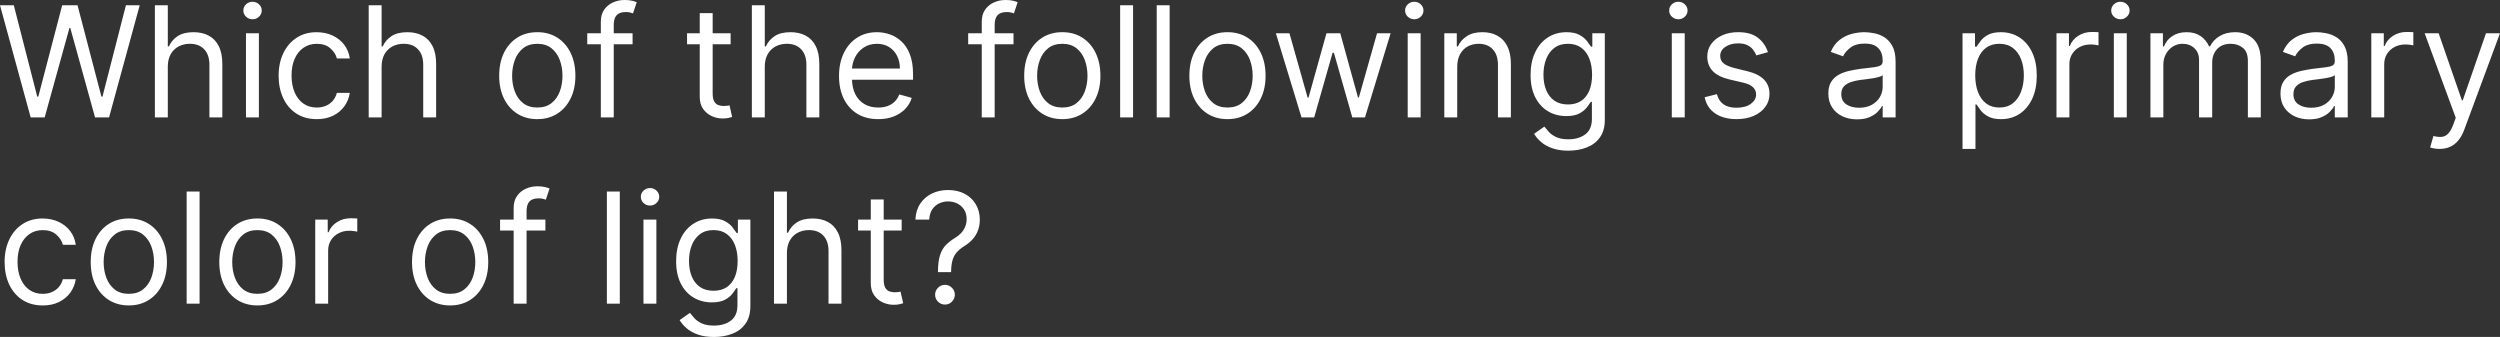 <svg version="1.1" xmlns="http://www.w3.org/2000/svg" xmlns:xlink="http://www.w3.org/1999/xlink" width="240.144" height="32.368" viewBox="0,0,240.144,32.368"><rect x="0" y="0" width="240.144" height="32.368" fill="#333333" stroke="none"/><g transform="translate(-119.928,-163.816)"><g data-paper-data="{&quot;isPaintingLayer&quot;:true}" fill="#ffffff" fill-rule="nonzero" stroke="none" stroke-width="1" stroke-linecap="butt" stroke-linejoin="miter" stroke-miterlimit="10" stroke-dasharray="" stroke-dashoffset="0" style="mix-blend-mode: normal"><path d="M122.873,175.091l-2.945,-10.771h1.325l2.251,8.772h0.105l2.293,-8.772h1.473l2.293,8.772h0.105l2.251,-8.772h1.325l-2.945,10.771h-1.346l-2.377,-8.583h-0.084l-2.377,8.583zM136.047,170.232v4.859h-1.241v-10.771h1.241v3.955h0.105c0.189,-0.417 0.473,-0.749 0.852,-0.994c0.382,-0.249 0.891,-0.373 1.525,-0.373c0.55,0 1.033,0.11 1.446,0.331c0.414,0.217 0.735,0.552 0.962,1.004c0.231,0.449 0.347,1.02 0.347,1.714v5.133h-1.241v-5.049c0,-0.642 -0.167,-1.138 -0.5,-1.488c-0.33,-0.354 -0.787,-0.531 -1.373,-0.531c-0.407,0 -0.771,0.086 -1.094,0.258c-0.319,0.172 -0.572,0.423 -0.757,0.752c-0.182,0.33 -0.273,0.729 -0.273,1.199zM143.556,175.091v-8.078h1.241v8.078zM144.187,165.667c-0.242,0 -0.451,-0.082 -0.626,-0.247c-0.172,-0.165 -0.258,-0.363 -0.258,-0.594c0,-0.231 0.086,-0.429 0.258,-0.594c0.175,-0.165 0.384,-0.247 0.626,-0.247c0.242,0 0.449,0.082 0.621,0.247c0.175,0.165 0.263,0.363 0.263,0.594c0,0.231 -0.088,0.429 -0.263,0.594c-0.172,0.165 -0.379,0.247 -0.621,0.247zM150.352,175.26c-0.757,0 -1.409,-0.179 -1.956,-0.536c-0.547,-0.358 -0.968,-0.85 -1.262,-1.478c-0.295,-0.628 -0.442,-1.345 -0.442,-2.151c0,-0.82 0.151,-1.544 0.452,-2.172c0.305,-0.631 0.729,-1.124 1.273,-1.478c0.547,-0.358 1.185,-0.536 1.914,-0.536c0.568,0 1.08,0.105 1.536,0.316c0.456,0.21 0.829,0.505 1.12,0.884c0.291,0.379 0.472,0.82 0.542,1.325h-1.241c-0.094,-0.368 -0.305,-0.694 -0.631,-0.978c-0.322,-0.287 -0.757,-0.431 -1.304,-0.431c-0.484,0 -0.908,0.126 -1.273,0.379c-0.361,0.249 -0.643,0.601 -0.847,1.057c-0.2,0.452 -0.3,0.983 -0.3,1.594c0,0.624 0.098,1.168 0.294,1.63c0.2,0.463 0.48,0.822 0.841,1.078c0.365,0.256 0.792,0.384 1.283,0.384c0.323,0 0.615,-0.056 0.878,-0.168c0.263,-0.112 0.486,-0.273 0.668,-0.484c0.182,-0.21 0.312,-0.463 0.389,-0.757h1.241c-0.07,0.477 -0.244,0.906 -0.52,1.289c-0.274,0.379 -0.637,0.68 -1.089,0.905c-0.449,0.221 -0.971,0.331 -1.567,0.331zM156.584,170.232v4.859h-1.241v-10.771h1.241v3.955h0.105c0.189,-0.417 0.474,-0.749 0.852,-0.994c0.382,-0.249 0.89,-0.373 1.525,-0.373c0.55,0 1.033,0.11 1.446,0.331c0.414,0.217 0.735,0.552 0.963,1.004c0.231,0.449 0.347,1.02 0.347,1.714v5.133h-1.241v-5.049c0,-0.642 -0.167,-1.138 -0.5,-1.488c-0.33,-0.354 -0.787,-0.531 -1.373,-0.531c-0.407,0 -0.771,0.086 -1.094,0.258c-0.319,0.172 -0.571,0.423 -0.757,0.752c-0.182,0.33 -0.273,0.729 -0.273,1.199zM171.54,175.26c-0.729,0 -1.369,-0.174 -1.92,-0.521c-0.547,-0.347 -0.975,-0.833 -1.283,-1.457c-0.305,-0.624 -0.458,-1.353 -0.458,-2.188c0,-0.841 0.152,-1.576 0.458,-2.204c0.309,-0.628 0.736,-1.115 1.283,-1.462c0.55,-0.347 1.19,-0.521 1.92,-0.521c0.729,0 1.367,0.174 1.914,0.521c0.55,0.347 0.978,0.834 1.283,1.462c0.309,0.628 0.463,1.362 0.463,2.204c0,0.834 -0.154,1.564 -0.463,2.188c-0.305,0.624 -0.733,1.11 -1.283,1.457c-0.547,0.347 -1.185,0.521 -1.914,0.521zM171.54,174.145c0.554,0 1.01,-0.142 1.367,-0.426c0.358,-0.284 0.622,-0.657 0.794,-1.12c0.172,-0.463 0.258,-0.964 0.258,-1.504c0,-0.54 -0.086,-1.043 -0.258,-1.509c-0.172,-0.466 -0.437,-0.843 -0.794,-1.131c-0.358,-0.287 -0.813,-0.431 -1.367,-0.431c-0.554,0 -1.01,0.144 -1.367,0.431c-0.358,0.288 -0.622,0.664 -0.794,1.131c-0.172,0.466 -0.258,0.969 -0.258,1.509c0,0.54 0.086,1.041 0.258,1.504c0.172,0.463 0.437,0.836 0.794,1.12c0.358,0.284 0.813,0.426 1.367,0.426zM180.692,167.013v1.052h-4.355v-1.052zM177.642,175.091v-9.193c0,-0.463 0.109,-0.848 0.326,-1.157c0.218,-0.309 0.5,-0.54 0.847,-0.694c0.347,-0.154 0.713,-0.231 1.099,-0.231c0.305,0 0.554,0.025 0.747,0.074c0.193,0.049 0.337,0.095 0.431,0.137l-0.358,1.073c-0.063,-0.021 -0.151,-0.047 -0.263,-0.079c-0.109,-0.032 -0.252,-0.047 -0.431,-0.047c-0.41,0 -0.706,0.103 -0.889,0.31c-0.179,0.207 -0.268,0.51 -0.268,0.91v8.898zM190.11,167.013v1.052h-4.186v-1.052zM187.144,165.078h1.241v7.699c0,0.351 0.051,0.614 0.152,0.789c0.105,0.172 0.238,0.287 0.4,0.347c0.165,0.056 0.338,0.084 0.52,0.084c0.137,0 0.249,-0.007 0.337,-0.021c0.088,-0.018 0.158,-0.032 0.21,-0.042l0.252,1.115c-0.084,0.032 -0.201,0.063 -0.352,0.095c-0.151,0.035 -0.342,0.053 -0.573,0.053c-0.35,0 -0.694,-0.075 -1.031,-0.226c-0.333,-0.151 -0.61,-0.38 -0.831,-0.689c-0.217,-0.309 -0.326,-0.698 -0.326,-1.168zM193.391,170.232v4.859h-1.241v-10.771h1.241v3.955h0.105c0.189,-0.417 0.473,-0.749 0.852,-0.994c0.382,-0.249 0.89,-0.373 1.525,-0.373c0.55,0 1.032,0.11 1.446,0.331c0.414,0.217 0.735,0.552 0.963,1.004c0.231,0.449 0.347,1.02 0.347,1.714v5.133h-1.241v-5.049c0,-0.642 -0.167,-1.138 -0.5,-1.488c-0.33,-0.354 -0.787,-0.531 -1.373,-0.531c-0.407,0 -0.771,0.086 -1.094,0.258c-0.319,0.172 -0.571,0.423 -0.757,0.752c-0.182,0.33 -0.274,0.729 -0.274,1.199zM204.287,175.26c-0.778,0 -1.45,-0.172 -2.014,-0.515c-0.561,-0.347 -0.994,-0.831 -1.299,-1.452c-0.302,-0.624 -0.452,-1.35 -0.452,-2.177c0,-0.827 0.151,-1.557 0.452,-2.188c0.305,-0.635 0.729,-1.129 1.273,-1.483c0.547,-0.358 1.185,-0.536 1.914,-0.536c0.421,0 0.836,0.07 1.246,0.21c0.41,0.14 0.784,0.368 1.12,0.684c0.337,0.312 0.605,0.726 0.805,1.241c0.2,0.515 0.3,1.15 0.3,1.904v0.526h-6.227v-1.073h4.965c0,-0.456 -0.091,-0.863 -0.273,-1.22c-0.179,-0.358 -0.435,-0.64 -0.768,-0.847c-0.33,-0.207 -0.719,-0.31 -1.167,-0.31c-0.494,0 -0.922,0.123 -1.283,0.368c-0.358,0.242 -0.633,0.557 -0.826,0.947c-0.193,0.389 -0.289,0.806 -0.289,1.252v0.715c0,0.61 0.105,1.127 0.315,1.551c0.214,0.421 0.51,0.742 0.889,0.962c0.379,0.217 0.819,0.326 1.32,0.326c0.326,0 0.621,-0.046 0.884,-0.137c0.267,-0.095 0.496,-0.235 0.689,-0.421c0.193,-0.189 0.342,-0.424 0.447,-0.705l1.199,0.337c-0.126,0.407 -0.338,0.764 -0.636,1.073c-0.298,0.305 -0.666,0.543 -1.105,0.715c-0.438,0.168 -0.931,0.252 -1.478,0.252zM217.283,167.013v1.052h-4.355v-1.052zM214.232,175.091v-9.193c0,-0.463 0.109,-0.848 0.326,-1.157c0.218,-0.309 0.5,-0.54 0.847,-0.694c0.347,-0.154 0.714,-0.231 1.099,-0.231c0.305,0 0.554,0.025 0.747,0.074c0.193,0.049 0.337,0.095 0.431,0.137l-0.358,1.073c-0.063,-0.021 -0.151,-0.047 -0.263,-0.079c-0.109,-0.032 -0.252,-0.047 -0.431,-0.047c-0.41,0 -0.707,0.103 -0.889,0.31c-0.179,0.207 -0.268,0.51 -0.268,0.91v8.898zM221.971,175.26c-0.729,0 -1.369,-0.174 -1.92,-0.521c-0.547,-0.347 -0.975,-0.833 -1.283,-1.457c-0.305,-0.624 -0.458,-1.353 -0.458,-2.188c0,-0.841 0.152,-1.576 0.458,-2.204c0.309,-0.628 0.736,-1.115 1.283,-1.462c0.55,-0.347 1.19,-0.521 1.92,-0.521c0.729,0 1.367,0.174 1.914,0.521c0.55,0.347 0.978,0.834 1.283,1.462c0.309,0.628 0.463,1.362 0.463,2.204c0,0.834 -0.154,1.564 -0.463,2.188c-0.305,0.624 -0.733,1.11 -1.283,1.457c-0.547,0.347 -1.185,0.521 -1.914,0.521zM221.971,174.145c0.554,0 1.01,-0.142 1.367,-0.426c0.358,-0.284 0.622,-0.657 0.794,-1.12c0.172,-0.463 0.258,-0.964 0.258,-1.504c0,-0.54 -0.086,-1.043 -0.258,-1.509c-0.172,-0.466 -0.436,-0.843 -0.794,-1.131c-0.358,-0.287 -0.814,-0.431 -1.367,-0.431c-0.554,0 -1.01,0.144 -1.367,0.431c-0.358,0.288 -0.622,0.664 -0.794,1.131c-0.172,0.466 -0.258,0.969 -0.258,1.509c0,0.54 0.086,1.041 0.258,1.504c0.172,0.463 0.437,0.836 0.794,1.12c0.358,0.284 0.813,0.426 1.367,0.426zM228.767,164.321v10.771h-1.241v-10.771zM232.281,164.321v10.771h-1.241v-10.771zM237.837,175.26c-0.729,0 -1.369,-0.174 -1.92,-0.521c-0.547,-0.347 -0.975,-0.833 -1.283,-1.457c-0.305,-0.624 -0.458,-1.353 -0.458,-2.188c0,-0.841 0.152,-1.576 0.458,-2.204c0.309,-0.628 0.736,-1.115 1.283,-1.462c0.55,-0.347 1.19,-0.521 1.92,-0.521c0.729,0 1.367,0.174 1.914,0.521c0.55,0.347 0.978,0.834 1.283,1.462c0.309,0.628 0.463,1.362 0.463,2.204c0,0.834 -0.154,1.564 -0.463,2.188c-0.305,0.624 -0.733,1.11 -1.283,1.457c-0.547,0.347 -1.185,0.521 -1.914,0.521zM237.837,174.145c0.554,0 1.01,-0.142 1.367,-0.426c0.358,-0.284 0.622,-0.657 0.794,-1.12c0.172,-0.463 0.258,-0.964 0.258,-1.504c0,-0.54 -0.086,-1.043 -0.258,-1.509c-0.172,-0.466 -0.437,-0.843 -0.794,-1.131c-0.358,-0.287 -0.813,-0.431 -1.367,-0.431c-0.554,0 -1.01,0.144 -1.367,0.431c-0.358,0.288 -0.622,0.664 -0.794,1.131c-0.172,0.466 -0.258,0.969 -0.258,1.509c0,0.54 0.086,1.041 0.258,1.504c0.172,0.463 0.437,0.836 0.794,1.12c0.358,0.284 0.813,0.426 1.367,0.426zM244.947,175.091l-2.461,-8.078h1.304l1.746,6.185h0.084l1.725,-6.185h1.325l1.704,6.164h0.084l1.746,-6.164h1.304l-2.461,8.078h-1.22l-1.767,-6.206h-0.126l-1.767,6.206zM255.149,175.091v-8.078h1.241v8.078zM255.781,165.667c-0.242,0 -0.451,-0.082 -0.626,-0.247c-0.172,-0.165 -0.258,-0.363 -0.258,-0.594c0,-0.231 0.086,-0.429 0.258,-0.594c0.175,-0.165 0.384,-0.247 0.626,-0.247c0.242,0 0.449,0.082 0.62,0.247c0.175,0.165 0.263,0.363 0.263,0.594c0,0.231 -0.088,0.429 -0.263,0.594c-0.172,0.165 -0.379,0.247 -0.62,0.247zM259.905,170.232v4.859h-1.241v-8.078h1.199v1.262h0.105c0.189,-0.41 0.477,-0.74 0.863,-0.989c0.386,-0.252 0.883,-0.379 1.493,-0.379c0.547,0 1.026,0.112 1.436,0.337c0.41,0.221 0.729,0.557 0.957,1.01c0.228,0.449 0.342,1.017 0.342,1.704v5.133h-1.241v-5.049c0,-0.635 -0.165,-1.129 -0.494,-1.483c-0.33,-0.358 -0.782,-0.536 -1.357,-0.536c-0.396,0 -0.75,0.086 -1.062,0.258c-0.309,0.172 -0.552,0.423 -0.731,0.752c-0.179,0.33 -0.268,0.729 -0.268,1.199zM270.588,178.289c-0.599,0 -1.115,-0.077 -1.546,-0.231c-0.431,-0.151 -0.791,-0.351 -1.078,-0.6c-0.284,-0.245 -0.51,-0.508 -0.678,-0.789l0.989,-0.694c0.112,0.147 0.254,0.316 0.426,0.505c0.172,0.193 0.407,0.359 0.705,0.5c0.301,0.144 0.696,0.216 1.183,0.216c0.652,0 1.19,-0.158 1.615,-0.473c0.424,-0.316 0.637,-0.81 0.637,-1.483v-1.641h-0.105c-0.091,0.147 -0.221,0.33 -0.389,0.547c-0.165,0.214 -0.403,0.405 -0.715,0.573c-0.309,0.165 -0.726,0.247 -1.252,0.247c-0.652,0 -1.238,-0.154 -1.756,-0.463c-0.515,-0.309 -0.924,-0.757 -1.225,-1.346c-0.298,-0.589 -0.447,-1.304 -0.447,-2.146c0,-0.827 0.145,-1.548 0.436,-2.162c0.291,-0.617 0.696,-1.094 1.215,-1.43c0.519,-0.34 1.118,-0.51 1.798,-0.51c0.526,0 0.943,0.088 1.252,0.263c0.312,0.172 0.55,0.368 0.715,0.589c0.168,0.217 0.298,0.396 0.389,0.536h0.126v-1.283h1.199v8.309c0,0.694 -0.158,1.259 -0.473,1.693c-0.312,0.438 -0.733,0.759 -1.262,0.962c-0.526,0.207 -1.111,0.31 -1.756,0.31zM270.546,173.85c0.498,0 0.919,-0.114 1.262,-0.342c0.343,-0.228 0.605,-0.556 0.783,-0.983c0.179,-0.428 0.268,-0.94 0.268,-1.536c0,-0.582 -0.088,-1.096 -0.263,-1.541c-0.175,-0.445 -0.435,-0.794 -0.778,-1.047c-0.344,-0.252 -0.768,-0.379 -1.273,-0.379c-0.526,0 -0.964,0.133 -1.315,0.4c-0.347,0.266 -0.608,0.624 -0.783,1.073c-0.172,0.449 -0.258,0.947 -0.258,1.494c0,0.561 0.088,1.057 0.263,1.488c0.179,0.428 0.442,0.764 0.789,1.01c0.351,0.242 0.786,0.363 1.304,0.363zM280.517,175.091v-8.078h1.241v8.078zM281.148,165.667c-0.242,0 -0.45,-0.082 -0.626,-0.247c-0.172,-0.165 -0.258,-0.363 -0.258,-0.594c0,-0.231 0.086,-0.429 0.258,-0.594c0.175,-0.165 0.384,-0.247 0.626,-0.247c0.242,0 0.449,0.082 0.621,0.247c0.175,0.165 0.263,0.363 0.263,0.594c0,0.231 -0.088,0.429 -0.263,0.594c-0.172,0.165 -0.379,0.247 -0.621,0.247zM289.753,168.823l-1.115,0.316c-0.07,-0.186 -0.173,-0.366 -0.31,-0.542c-0.133,-0.179 -0.316,-0.326 -0.547,-0.442c-0.231,-0.116 -0.528,-0.174 -0.889,-0.174c-0.494,0 -0.906,0.114 -1.236,0.342c-0.326,0.224 -0.489,0.51 -0.489,0.857c0,0.309 0.112,0.552 0.337,0.731c0.225,0.179 0.575,0.328 1.052,0.447l1.199,0.294c0.722,0.175 1.26,0.444 1.615,0.805c0.354,0.358 0.531,0.819 0.531,1.383c0,0.463 -0.133,0.877 -0.4,1.241c-0.263,0.365 -0.631,0.652 -1.105,0.862c-0.473,0.21 -1.024,0.316 -1.651,0.316c-0.824,0 -1.506,-0.179 -2.046,-0.536c-0.54,-0.358 -0.882,-0.88 -1.026,-1.567l1.178,-0.295c0.112,0.435 0.324,0.761 0.636,0.978c0.316,0.217 0.728,0.326 1.236,0.326c0.579,0 1.038,-0.123 1.378,-0.368c0.343,-0.249 0.515,-0.547 0.515,-0.894c0,-0.28 -0.098,-0.515 -0.294,-0.705c-0.197,-0.193 -0.498,-0.337 -0.905,-0.431l-1.346,-0.316c-0.74,-0.175 -1.283,-0.447 -1.63,-0.815c-0.344,-0.372 -0.515,-0.836 -0.515,-1.394c0,-0.456 0.128,-0.859 0.384,-1.21c0.259,-0.351 0.612,-0.626 1.057,-0.826c0.449,-0.2 0.957,-0.3 1.525,-0.3c0.799,0 1.427,0.175 1.883,0.526c0.459,0.351 0.785,0.813 0.978,1.388zM298.311,175.281c-0.512,0 -0.977,-0.096 -1.394,-0.289c-0.417,-0.196 -0.749,-0.479 -0.994,-0.847c-0.246,-0.372 -0.368,-0.82 -0.368,-1.346c0,-0.463 0.091,-0.838 0.274,-1.125c0.182,-0.291 0.426,-0.519 0.731,-0.684c0.305,-0.165 0.642,-0.287 1.01,-0.368c0.371,-0.084 0.745,-0.151 1.12,-0.2c0.491,-0.063 0.889,-0.11 1.194,-0.142c0.309,-0.035 0.533,-0.093 0.673,-0.174c0.144,-0.081 0.216,-0.221 0.216,-0.421v-0.042c0,-0.519 -0.142,-0.922 -0.426,-1.21c-0.28,-0.288 -0.707,-0.431 -1.278,-0.431c-0.593,0 -1.057,0.13 -1.394,0.389c-0.337,0.259 -0.573,0.536 -0.71,0.831l-1.178,-0.421c0.21,-0.491 0.491,-0.873 0.842,-1.146c0.354,-0.277 0.74,-0.47 1.157,-0.579c0.421,-0.112 0.834,-0.168 1.241,-0.168c0.259,0 0.558,0.032 0.894,0.095c0.34,0.06 0.668,0.184 0.984,0.373c0.319,0.189 0.584,0.475 0.794,0.857c0.21,0.382 0.315,0.894 0.315,1.536v5.322h-1.241v-1.094h-0.063c-0.084,0.175 -0.224,0.363 -0.421,0.563c-0.196,0.2 -0.458,0.37 -0.783,0.51c-0.326,0.14 -0.724,0.21 -1.194,0.21zM298.501,174.166c0.491,0 0.905,-0.096 1.241,-0.289c0.34,-0.193 0.596,-0.442 0.768,-0.747c0.175,-0.305 0.263,-0.626 0.263,-0.962v-1.136c-0.053,0.063 -0.168,0.121 -0.347,0.174c-0.176,0.049 -0.379,0.093 -0.61,0.131c-0.228,0.035 -0.45,0.067 -0.668,0.095c-0.214,0.025 -0.387,0.046 -0.52,0.063c-0.322,0.042 -0.624,0.11 -0.905,0.205c-0.277,0.091 -0.501,0.23 -0.673,0.415c-0.168,0.182 -0.252,0.431 -0.252,0.747c0,0.431 0.16,0.757 0.479,0.978c0.323,0.217 0.731,0.326 1.226,0.326zM308.444,178.121v-11.107h1.199v1.283h0.147c0.091,-0.14 0.218,-0.319 0.379,-0.536c0.165,-0.221 0.4,-0.417 0.705,-0.589c0.309,-0.175 0.726,-0.263 1.251,-0.263c0.68,0 1.28,0.17 1.799,0.51c0.519,0.34 0.924,0.822 1.215,1.446c0.291,0.624 0.437,1.36 0.437,2.209c0,0.855 -0.145,1.597 -0.437,2.225c-0.291,0.624 -0.694,1.108 -1.209,1.452c-0.515,0.34 -1.11,0.51 -1.783,0.51c-0.519,0 -0.935,-0.086 -1.246,-0.258c-0.312,-0.175 -0.552,-0.373 -0.72,-0.594c-0.168,-0.224 -0.298,-0.41 -0.389,-0.557h-0.105v4.27zM309.664,171.052c0,0.61 0.089,1.148 0.268,1.615c0.179,0.463 0.44,0.826 0.784,1.089c0.344,0.259 0.764,0.389 1.262,0.389c0.519,0 0.952,-0.137 1.299,-0.41c0.351,-0.277 0.614,-0.649 0.789,-1.115c0.179,-0.47 0.268,-0.992 0.268,-1.567c0,-0.568 -0.088,-1.08 -0.263,-1.536c-0.172,-0.459 -0.433,-0.822 -0.784,-1.089c-0.347,-0.27 -0.783,-0.405 -1.309,-0.405c-0.505,0 -0.929,0.128 -1.273,0.384c-0.344,0.252 -0.603,0.607 -0.778,1.062c-0.175,0.452 -0.263,0.98 -0.263,1.583zM317.469,175.091v-8.078h1.199v1.22h0.084c0.147,-0.4 0.414,-0.724 0.799,-0.973c0.386,-0.249 0.82,-0.373 1.304,-0.373c0.091,0 0.205,0.002 0.342,0.005c0.137,0.004 0.24,0.009 0.31,0.016v1.262c-0.042,-0.011 -0.138,-0.026 -0.289,-0.047c-0.147,-0.025 -0.303,-0.037 -0.468,-0.037c-0.393,0 -0.743,0.082 -1.052,0.247c-0.305,0.161 -0.547,0.386 -0.726,0.673c-0.176,0.284 -0.263,0.608 -0.263,0.973v5.112zM322.979,175.091v-8.078h1.241v8.078zM323.61,165.667c-0.242,0 -0.45,-0.082 -0.626,-0.247c-0.172,-0.165 -0.258,-0.363 -0.258,-0.594c0,-0.231 0.086,-0.429 0.258,-0.594c0.175,-0.165 0.384,-0.247 0.626,-0.247c0.242,0 0.449,0.082 0.621,0.247c0.175,0.165 0.263,0.363 0.263,0.594c0,0.231 -0.088,0.429 -0.263,0.594c-0.172,0.165 -0.379,0.247 -0.621,0.247zM326.494,175.091v-8.078h1.199v1.262h0.105c0.168,-0.431 0.44,-0.766 0.815,-1.004c0.375,-0.242 0.826,-0.363 1.352,-0.363c0.533,0 0.976,0.121 1.33,0.363c0.358,0.238 0.637,0.573 0.836,1.004h0.084c0.207,-0.417 0.517,-0.749 0.931,-0.994c0.414,-0.249 0.91,-0.373 1.488,-0.373c0.722,0 1.313,0.226 1.772,0.678c0.459,0.449 0.689,1.148 0.689,2.098v5.406h-1.241v-5.406c0,-0.596 -0.163,-1.022 -0.489,-1.278c-0.326,-0.256 -0.71,-0.384 -1.152,-0.384c-0.568,0 -1.008,0.172 -1.32,0.515c-0.312,0.34 -0.468,0.771 -0.468,1.294v5.259h-1.262v-5.533c0,-0.459 -0.149,-0.829 -0.447,-1.11c-0.298,-0.284 -0.682,-0.426 -1.152,-0.426c-0.322,0 -0.624,0.086 -0.905,0.258c-0.277,0.172 -0.501,0.41 -0.673,0.715c-0.168,0.302 -0.252,0.65 -0.252,1.047v5.049zM341.742,175.281c-0.512,0 -0.977,-0.096 -1.394,-0.289c-0.417,-0.196 -0.749,-0.479 -0.994,-0.847c-0.245,-0.372 -0.368,-0.82 -0.368,-1.346c0,-0.463 0.091,-0.838 0.273,-1.125c0.182,-0.291 0.426,-0.519 0.731,-0.684c0.305,-0.165 0.641,-0.287 1.01,-0.368c0.372,-0.084 0.745,-0.151 1.12,-0.2c0.491,-0.063 0.889,-0.11 1.194,-0.142c0.309,-0.035 0.533,-0.093 0.673,-0.174c0.144,-0.081 0.216,-0.221 0.216,-0.421v-0.042c0,-0.519 -0.142,-0.922 -0.426,-1.21c-0.28,-0.288 -0.706,-0.431 -1.278,-0.431c-0.592,0 -1.057,0.13 -1.394,0.389c-0.337,0.259 -0.573,0.536 -0.71,0.831l-1.178,-0.421c0.21,-0.491 0.491,-0.873 0.841,-1.146c0.354,-0.277 0.74,-0.47 1.157,-0.579c0.421,-0.112 0.835,-0.168 1.241,-0.168c0.259,0 0.558,0.032 0.894,0.095c0.34,0.06 0.668,0.184 0.983,0.373c0.319,0.189 0.584,0.475 0.794,0.857c0.21,0.382 0.316,0.894 0.316,1.536v5.322h-1.241v-1.094h-0.063c-0.084,0.175 -0.225,0.363 -0.421,0.563c-0.196,0.2 -0.458,0.37 -0.784,0.51c-0.326,0.14 -0.724,0.21 -1.194,0.21zM341.932,174.166c0.491,0 0.905,-0.096 1.241,-0.289c0.34,-0.193 0.596,-0.442 0.768,-0.747c0.175,-0.305 0.263,-0.626 0.263,-0.962v-1.136c-0.052,0.063 -0.168,0.121 -0.347,0.174c-0.175,0.049 -0.379,0.093 -0.61,0.131c-0.228,0.035 -0.45,0.067 -0.668,0.095c-0.214,0.025 -0.388,0.046 -0.52,0.063c-0.323,0.042 -0.624,0.11 -0.905,0.205c-0.277,0.091 -0.501,0.23 -0.673,0.415c-0.168,0.182 -0.252,0.431 -0.252,0.747c0,0.431 0.16,0.757 0.479,0.978c0.322,0.217 0.731,0.326 1.225,0.326zM347.71,175.091v-8.078h1.199v1.22h0.084c0.147,-0.4 0.414,-0.724 0.799,-0.973c0.386,-0.249 0.82,-0.373 1.304,-0.373c0.091,0 0.205,0.002 0.342,0.005c0.137,0.004 0.24,0.009 0.31,0.016v1.262c-0.042,-0.011 -0.139,-0.026 -0.289,-0.047c-0.147,-0.025 -0.303,-0.037 -0.468,-0.037c-0.393,0 -0.744,0.082 -1.052,0.247c-0.305,0.161 -0.547,0.386 -0.726,0.673c-0.175,0.284 -0.263,0.608 -0.263,0.973v5.112zM354.266,178.121c-0.21,0 -0.398,-0.018 -0.563,-0.053c-0.165,-0.032 -0.279,-0.063 -0.342,-0.095l0.315,-1.094c0.302,0.077 0.568,0.105 0.799,0.084c0.231,-0.021 0.437,-0.124 0.615,-0.31c0.182,-0.182 0.349,-0.479 0.5,-0.889l0.231,-0.631l-2.987,-8.12h1.346l2.23,6.437h0.084l2.23,-6.437h1.346l-3.429,9.256c-0.154,0.417 -0.345,0.763 -0.573,1.036c-0.228,0.277 -0.493,0.482 -0.794,0.615c-0.298,0.133 -0.635,0.2 -1.01,0.2zM124.03,193.155c-0.757,0 -1.409,-0.179 -1.956,-0.536c-0.547,-0.358 -0.968,-0.85 -1.262,-1.478c-0.295,-0.628 -0.442,-1.345 -0.442,-2.151c0,-0.82 0.151,-1.544 0.452,-2.172c0.305,-0.631 0.729,-1.124 1.273,-1.478c0.547,-0.358 1.185,-0.536 1.914,-0.536c0.568,0 1.08,0.105 1.536,0.316c0.456,0.21 0.829,0.505 1.12,0.884c0.291,0.379 0.472,0.82 0.542,1.325h-1.241c-0.095,-0.368 -0.305,-0.694 -0.631,-0.978c-0.323,-0.287 -0.757,-0.431 -1.304,-0.431c-0.484,0 -0.908,0.126 -1.273,0.379c-0.361,0.249 -0.643,0.601 -0.847,1.057c-0.2,0.452 -0.3,0.983 -0.3,1.594c0,0.624 0.098,1.168 0.295,1.63c0.2,0.463 0.48,0.822 0.841,1.078c0.365,0.256 0.792,0.384 1.283,0.384c0.323,0 0.615,-0.056 0.878,-0.168c0.263,-0.112 0.486,-0.273 0.668,-0.484c0.182,-0.21 0.312,-0.463 0.389,-0.757h1.241c-0.07,0.477 -0.244,0.906 -0.521,1.289c-0.273,0.379 -0.636,0.68 -1.089,0.905c-0.449,0.221 -0.971,0.331 -1.567,0.331zM132.303,193.155c-0.729,0 -1.369,-0.174 -1.92,-0.521c-0.547,-0.347 -0.975,-0.833 -1.283,-1.457c-0.305,-0.624 -0.458,-1.353 -0.458,-2.188c0,-0.841 0.153,-1.576 0.458,-2.204c0.309,-0.628 0.736,-1.115 1.283,-1.462c0.55,-0.347 1.19,-0.521 1.92,-0.521c0.729,0 1.367,0.174 1.914,0.521c0.55,0.347 0.978,0.834 1.283,1.462c0.309,0.628 0.463,1.362 0.463,2.204c0,0.834 -0.154,1.564 -0.463,2.188c-0.305,0.624 -0.733,1.11 -1.283,1.457c-0.547,0.347 -1.185,0.521 -1.914,0.521zM132.303,192.04c0.554,0 1.01,-0.142 1.367,-0.426c0.358,-0.284 0.622,-0.657 0.794,-1.12c0.172,-0.463 0.258,-0.964 0.258,-1.504c0,-0.54 -0.086,-1.043 -0.258,-1.509c-0.172,-0.466 -0.437,-0.843 -0.794,-1.131c-0.358,-0.287 -0.813,-0.431 -1.367,-0.431c-0.554,0 -1.01,0.144 -1.367,0.431c-0.358,0.288 -0.622,0.664 -0.794,1.131c-0.172,0.466 -0.258,0.969 -0.258,1.509c0,0.54 0.086,1.041 0.258,1.504c0.172,0.463 0.437,0.836 0.794,1.12c0.358,0.284 0.813,0.426 1.367,0.426zM139.099,182.216v10.771h-1.241v-10.771zM144.654,193.155c-0.729,0 -1.369,-0.174 -1.92,-0.521c-0.547,-0.347 -0.975,-0.833 -1.283,-1.457c-0.305,-0.624 -0.458,-1.353 -0.458,-2.188c0,-0.841 0.153,-1.576 0.458,-2.204c0.309,-0.628 0.736,-1.115 1.283,-1.462c0.55,-0.347 1.19,-0.521 1.92,-0.521c0.729,0 1.367,0.174 1.914,0.521c0.55,0.347 0.978,0.834 1.283,1.462c0.309,0.628 0.463,1.362 0.463,2.204c0,0.834 -0.154,1.564 -0.463,2.188c-0.305,0.624 -0.733,1.11 -1.283,1.457c-0.547,0.347 -1.185,0.521 -1.914,0.521zM144.654,192.04c0.554,0 1.01,-0.142 1.367,-0.426c0.358,-0.284 0.622,-0.657 0.794,-1.12c0.172,-0.463 0.258,-0.964 0.258,-1.504c0,-0.54 -0.086,-1.043 -0.258,-1.509c-0.172,-0.466 -0.437,-0.843 -0.794,-1.131c-0.358,-0.287 -0.813,-0.431 -1.367,-0.431c-0.554,0 -1.01,0.144 -1.367,0.431c-0.358,0.288 -0.622,0.664 -0.794,1.131c-0.172,0.466 -0.258,0.969 -0.258,1.509c0,0.54 0.086,1.041 0.258,1.504c0.172,0.463 0.437,0.836 0.794,1.12c0.358,0.284 0.813,0.426 1.367,0.426zM150.209,192.987v-8.078h1.199v1.22h0.084c0.147,-0.4 0.414,-0.724 0.799,-0.973c0.386,-0.249 0.82,-0.373 1.304,-0.373c0.091,0 0.205,0.002 0.342,0.005c0.137,0.004 0.24,0.009 0.31,0.016v1.262c-0.042,-0.011 -0.139,-0.026 -0.289,-0.047c-0.147,-0.025 -0.303,-0.037 -0.468,-0.037c-0.393,0 -0.744,0.082 -1.052,0.247c-0.305,0.161 -0.547,0.386 -0.726,0.673c-0.175,0.284 -0.263,0.608 -0.263,0.973v5.112zM163.166,193.155c-0.729,0 -1.369,-0.174 -1.92,-0.521c-0.547,-0.347 -0.975,-0.833 -1.283,-1.457c-0.305,-0.624 -0.458,-1.353 -0.458,-2.188c0,-0.841 0.153,-1.576 0.458,-2.204c0.309,-0.628 0.736,-1.115 1.283,-1.462c0.55,-0.347 1.19,-0.521 1.92,-0.521c0.729,0 1.367,0.174 1.914,0.521c0.551,0.347 0.978,0.834 1.284,1.462c0.309,0.628 0.463,1.362 0.463,2.204c0,0.834 -0.154,1.564 -0.463,2.188c-0.305,0.624 -0.733,1.11 -1.284,1.457c-0.547,0.347 -1.185,0.521 -1.914,0.521zM163.166,192.04c0.554,0 1.01,-0.142 1.367,-0.426c0.358,-0.284 0.622,-0.657 0.794,-1.12c0.172,-0.463 0.258,-0.964 0.258,-1.504c0,-0.54 -0.086,-1.043 -0.258,-1.509c-0.172,-0.466 -0.437,-0.843 -0.794,-1.131c-0.358,-0.287 -0.814,-0.431 -1.367,-0.431c-0.554,0 -1.01,0.144 -1.367,0.431c-0.358,0.288 -0.622,0.664 -0.794,1.131c-0.172,0.466 -0.258,0.969 -0.258,1.509c0,0.54 0.086,1.041 0.258,1.504c0.172,0.463 0.437,0.836 0.794,1.12c0.358,0.284 0.813,0.426 1.367,0.426zM172.318,184.908v1.052h-4.354v-1.052zM169.268,192.987v-9.193c0,-0.463 0.109,-0.848 0.326,-1.157c0.217,-0.309 0.5,-0.54 0.847,-0.694c0.347,-0.154 0.714,-0.231 1.099,-0.231c0.305,0 0.554,0.025 0.747,0.074c0.193,0.049 0.337,0.095 0.431,0.137l-0.358,1.073c-0.063,-0.021 -0.151,-0.047 -0.263,-0.079c-0.109,-0.032 -0.252,-0.047 -0.431,-0.047c-0.41,0 -0.707,0.103 -0.889,0.31c-0.179,0.207 -0.268,0.51 -0.268,0.91v8.898zM179.464,182.216v10.771h-1.241v-10.771zM181.737,192.987v-8.078h1.241v8.078zM182.368,183.562c-0.242,0 -0.45,-0.082 -0.626,-0.247c-0.172,-0.165 -0.258,-0.363 -0.258,-0.594c0,-0.231 0.086,-0.43 0.258,-0.594c0.175,-0.165 0.384,-0.247 0.626,-0.247c0.242,0 0.449,0.082 0.621,0.247c0.175,0.165 0.263,0.363 0.263,0.594c0,0.231 -0.088,0.429 -0.263,0.594c-0.172,0.165 -0.379,0.247 -0.621,0.247zM188.512,196.184c-0.599,0 -1.115,-0.077 -1.546,-0.231c-0.431,-0.151 -0.79,-0.351 -1.078,-0.6c-0.284,-0.245 -0.51,-0.508 -0.678,-0.789l0.989,-0.694c0.112,0.147 0.254,0.316 0.426,0.505c0.172,0.193 0.407,0.359 0.705,0.5c0.302,0.144 0.696,0.216 1.183,0.216c0.652,0 1.19,-0.158 1.615,-0.473c0.424,-0.316 0.637,-0.81 0.637,-1.483v-1.641h-0.105c-0.091,0.147 -0.221,0.33 -0.389,0.547c-0.165,0.214 -0.403,0.405 -0.715,0.573c-0.309,0.165 -0.726,0.247 -1.252,0.247c-0.652,0 -1.238,-0.154 -1.756,-0.463c-0.516,-0.309 -0.924,-0.757 -1.226,-1.346c-0.298,-0.589 -0.447,-1.304 -0.447,-2.146c0,-0.827 0.146,-1.548 0.437,-2.162c0.291,-0.617 0.696,-1.094 1.215,-1.43c0.519,-0.34 1.118,-0.51 1.799,-0.51c0.526,0 0.943,0.088 1.252,0.263c0.312,0.172 0.55,0.368 0.715,0.589c0.168,0.217 0.298,0.396 0.389,0.536h0.126v-1.283h1.199v8.309c0,0.694 -0.158,1.259 -0.473,1.694c-0.312,0.438 -0.733,0.759 -1.262,0.962c-0.526,0.207 -1.112,0.31 -1.757,0.31zM188.47,191.745c0.498,0 0.919,-0.114 1.262,-0.342c0.344,-0.228 0.605,-0.556 0.784,-0.983c0.179,-0.428 0.268,-0.94 0.268,-1.536c0,-0.582 -0.088,-1.096 -0.263,-1.541c-0.175,-0.445 -0.435,-0.794 -0.778,-1.047c-0.343,-0.252 -0.768,-0.379 -1.273,-0.379c-0.526,0 -0.964,0.133 -1.315,0.4c-0.347,0.266 -0.608,0.624 -0.784,1.073c-0.172,0.449 -0.258,0.947 -0.258,1.494c0,0.561 0.088,1.057 0.263,1.488c0.179,0.428 0.442,0.764 0.789,1.01c0.35,0.242 0.785,0.363 1.304,0.363zM195.518,188.127v4.859h-1.241v-10.771h1.241v3.955h0.105c0.189,-0.417 0.473,-0.749 0.852,-0.994c0.382,-0.249 0.891,-0.373 1.525,-0.373c0.551,0 1.033,0.11 1.446,0.331c0.414,0.217 0.735,0.552 0.962,1.004c0.231,0.449 0.347,1.02 0.347,1.714v5.133h-1.241v-5.049c0,-0.642 -0.167,-1.138 -0.5,-1.488c-0.33,-0.354 -0.787,-0.531 -1.373,-0.531c-0.407,0 -0.771,0.086 -1.094,0.258c-0.319,0.172 -0.571,0.423 -0.757,0.752c-0.182,0.33 -0.273,0.729 -0.273,1.199zM206.539,184.908v1.052h-4.186v-1.052zM203.573,182.973h1.241v7.699c0,0.351 0.051,0.614 0.152,0.789c0.105,0.172 0.238,0.287 0.4,0.347c0.165,0.056 0.338,0.084 0.52,0.084c0.137,0 0.249,-0.007 0.337,-0.021c0.088,-0.018 0.158,-0.032 0.21,-0.042l0.252,1.115c-0.084,0.032 -0.201,0.063 -0.352,0.095c-0.151,0.035 -0.342,0.053 -0.573,0.053c-0.35,0 -0.694,-0.075 -1.031,-0.226c-0.333,-0.151 -0.61,-0.38 -0.831,-0.689c-0.217,-0.309 -0.326,-0.698 -0.326,-1.168zM210.026,189.957v-0.063c0.007,-0.67 0.077,-1.203 0.21,-1.599c0.133,-0.396 0.322,-0.717 0.568,-0.962c0.245,-0.245 0.54,-0.472 0.884,-0.678c0.207,-0.126 0.392,-0.275 0.557,-0.447c0.165,-0.175 0.295,-0.377 0.389,-0.605c0.098,-0.228 0.147,-0.48 0.147,-0.757c0,-0.344 -0.081,-0.642 -0.242,-0.894c-0.161,-0.252 -0.377,-0.447 -0.647,-0.584c-0.27,-0.137 -0.57,-0.205 -0.899,-0.205c-0.288,0 -0.565,0.06 -0.831,0.179c-0.266,0.119 -0.489,0.307 -0.668,0.563c-0.179,0.256 -0.282,0.591 -0.31,1.004h-1.325c0.028,-0.596 0.182,-1.106 0.463,-1.53c0.284,-0.424 0.657,-0.749 1.12,-0.973c0.467,-0.224 0.984,-0.337 1.552,-0.337c0.617,0 1.153,0.123 1.609,0.368c0.459,0.245 0.814,0.582 1.063,1.01c0.252,0.428 0.379,0.915 0.379,1.462c0,0.386 -0.06,0.735 -0.179,1.047c-0.116,0.312 -0.284,0.591 -0.505,0.836c-0.218,0.245 -0.48,0.463 -0.789,0.652c-0.309,0.193 -0.556,0.396 -0.741,0.61c-0.186,0.21 -0.321,0.461 -0.405,0.752c-0.084,0.291 -0.13,0.654 -0.137,1.089v0.063zM210.699,193.071c-0.259,0 -0.482,-0.093 -0.668,-0.279c-0.186,-0.186 -0.279,-0.408 -0.279,-0.668c0,-0.259 0.093,-0.482 0.279,-0.668c0.186,-0.186 0.408,-0.279 0.668,-0.279c0.259,0 0.482,0.093 0.668,0.279c0.186,0.186 0.279,0.408 0.279,0.668c0,0.172 -0.044,0.33 -0.131,0.473c-0.084,0.144 -0.198,0.259 -0.342,0.347c-0.14,0.084 -0.298,0.126 -0.473,0.126z"/></g></g></svg>